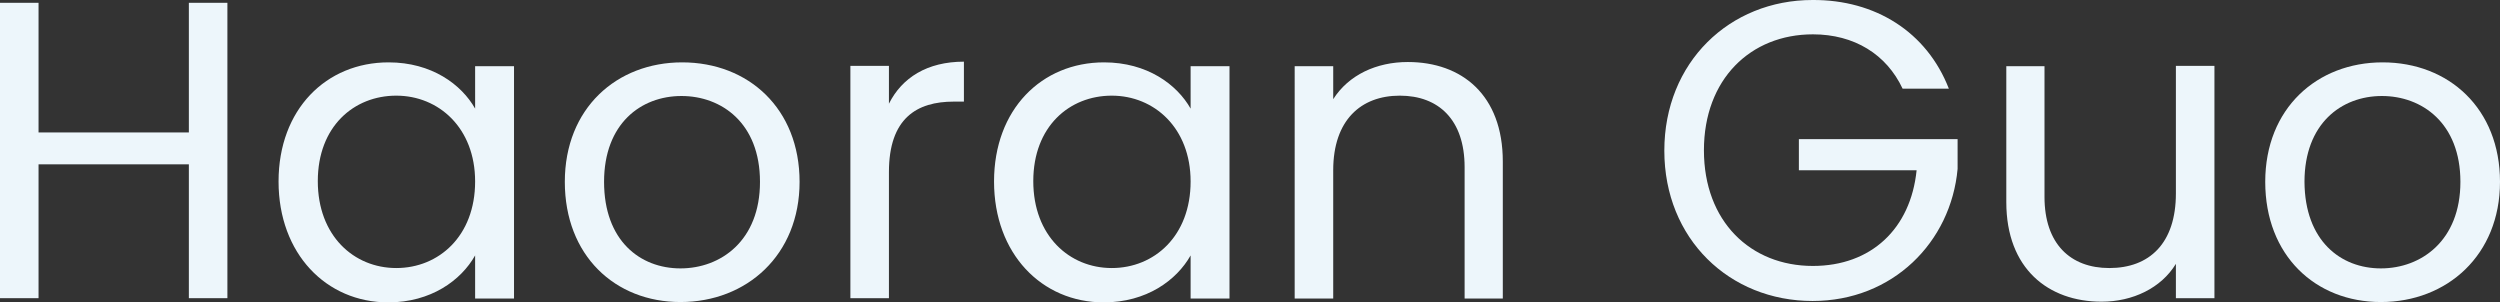 <svg id="Layer_1" data-name="Layer 1" xmlns="http://www.w3.org/2000/svg" viewBox="0 0 713.5 86.3"><rect x="0" y="0" width="713.5" height="86.3" fill="#333333" stroke="none"/><defs><style>.cls-1{fill:#edf6fb;}</style></defs><title>namex</title><path class="cls-1" d="M237.2,416.7H194.3v38.2h-11V370.6h11v37h42.9v-37h11v84.3h-11V416.7Z" transform="translate(-183.3 -369.8)"/><path class="cls-1" d="M294.2,387.6c12.3,0,20.8,6.3,24.7,13.2V388.7H330V455H318.9V442.7c-4,7.1-12.6,13.4-24.8,13.4-17.7,0-31.3-13.9-31.3-34.5S276.4,387.6,294.2,387.6Zm2.2,9.5c-12.1,0-22.4,8.8-22.4,24.4s10.3,24.8,22.4,24.8,22.5-9.1,22.5-24.7C318.9,406.3,308.5,397.1,296.4,397.1Z" transform="translate(-183.3 -369.8)"/><path class="cls-1" d="M377.5,456c-18.7,0-33-13.3-33-34.3s14.8-34.1,33.5-34.1c18.9,0,33.5,13.2,33.5,34.1S396.4,456,377.5,456Zm0-9.6c11.5,0,22.7-7.9,22.7-24.7s-11-24.5-22.4-24.5c-11.6,0-22.1,7.9-22.1,24.5C355.7,438.5,366,446.4,377.5,446.4Z" transform="translate(-183.3 -369.8)"/><path class="cls-1" d="M437,454.9H426V388.6h11v10.8c3.7-7.4,10.9-12,21.4-12v11.4h-2.9c-10.5,0-18.5,4.7-18.5,20.1Z" transform="translate(-183.3 -369.8)"/><path class="cls-1" d="M498.4,387.6c12.3,0,20.8,6.3,24.7,13.2V388.7h11.1V455H523.1V442.7c-4,7.1-12.6,13.4-24.8,13.4-17.7,0-31.3-13.9-31.3-34.5S480.6,387.6,498.4,387.6Zm2.2,9.5c-12.1,0-22.4,8.8-22.4,24.4s10.3,24.8,22.4,24.8,22.5-9.1,22.5-24.7C523.1,406.3,512.7,397.1,500.6,397.1Z" transform="translate(-183.3 -369.8)"/><path class="cls-1" d="M601.3,417.5c0-13.5-7.4-20.4-18.5-20.4s-19,7-19,21.3V455h-11V388.7h11v9.4c4.4-6.9,12.3-10.6,21.3-10.6,15.4,0,27.1,9.4,27.1,28.4V455H601.3V417.5Z" transform="translate(-183.3 -369.8)"/><path class="cls-1" d="M739.5,395.1H726.3c-4.6-9.8-13.8-15.5-25.6-15.5-17.8,0-31.1,12.8-31.1,33.1s13.3,33,31.1,33c16.6,0,27.9-10.6,29.6-27.3H696.7v-8.9H742V418c-1.9,20.9-18.5,37.7-41.4,37.7-23.7,0-42.3-17.7-42.3-42.9s18.6-43,42.3-43C718.5,369.7,733.2,378.9,739.5,395.1Z" transform="translate(-183.3 -369.8)"/><path class="cls-1" d="M815.3,454.9h-11v-9.8c-4.2,6.9-12.3,10.8-21.2,10.8-15.2,0-27.2-9.4-27.2-28.4V388.7h10.9V426c0,13.4,7.4,20.3,18.5,20.3,11.4,0,19-7,19-21.3V388.6h11Z" transform="translate(-183.3 -369.8)"/><path class="cls-1" d="M862.8,456c-18.7,0-33-13.3-33-34.3s14.8-34.1,33.5-34.1c18.9,0,33.5,13.2,33.5,34.1S881.7,456,862.8,456Zm0-9.6c11.5,0,22.7-7.9,22.7-24.7s-11-24.5-22.4-24.5c-11.6,0-22.1,7.9-22.1,24.5C841.1,438.5,851.3,446.4,862.8,446.4Z" transform="translate(-183.3 -369.8)"/></svg>